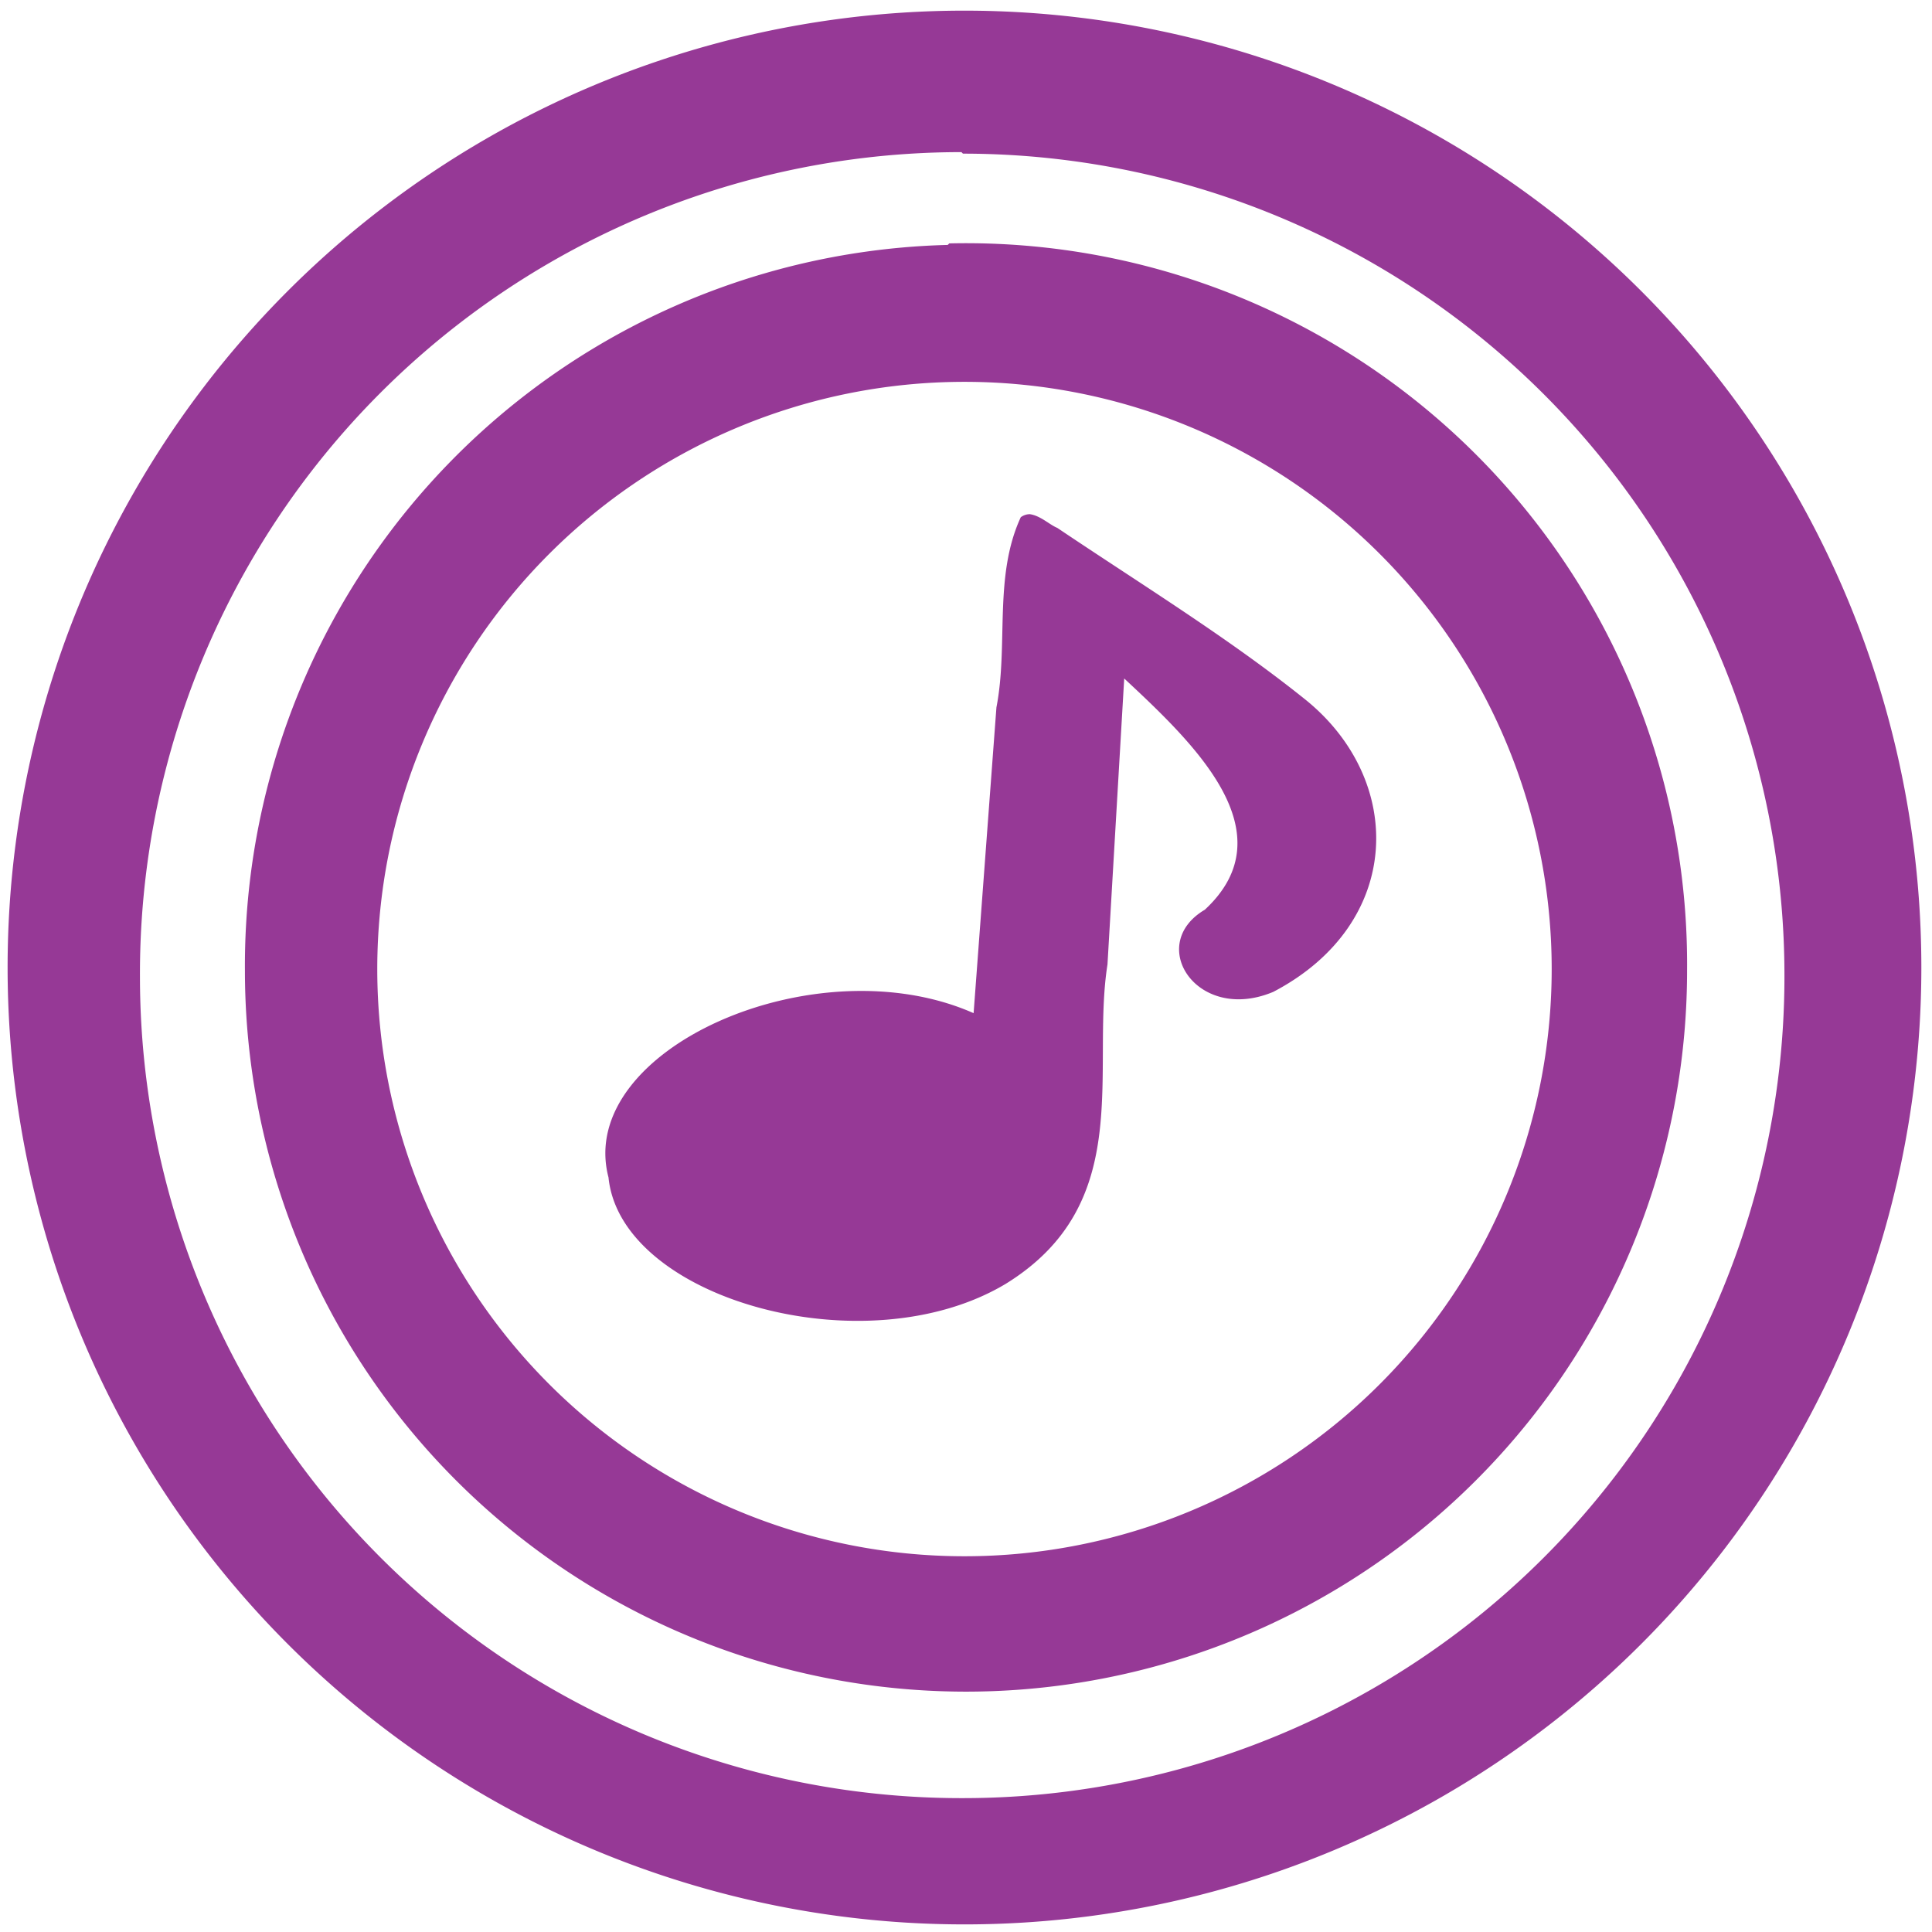 <?xml version="1.0" encoding="UTF-8" standalone="no"?>
<svg
   xmlns:dc="http://purl.org/dc/elements/1.1/"
   xmlns:cc="http://creativecommons.org/ns#"
   xmlns:rdf="http://www.w3.org/1999/02/22-rdf-syntax-ns#"
   xmlns:svg="http://www.w3.org/2000/svg"
   xmlns="http://www.w3.org/2000/svg"
   xmlns:sodipodi="http://sodipodi.sourceforge.net/DTD/sodipodi-0.dtd"
   xmlns:inkscape="http://www.inkscape.org/namespaces/inkscape"
   width="48"
   height="48"
   viewBox="0 0 12.7 12.7"
   version="1.1"
   id="svg4"
   sodipodi:docname="cantata.svg"
   inkscape:version="0.92.4 (5da689c313, 2019-01-14)">
  <defs
     id="defs8" />
  <sodipodi:namedview
     pagecolor="#ffffff"
     bordercolor="#666666"
     borderopacity="1"
     objecttolerance="10"
     gridtolerance="10"
     guidetolerance="10"
     inkscape:pageopacity="0"
     inkscape:pageshadow="2"
     inkscape:window-width="1087"
     inkscape:window-height="480"
     id="namedview6"
     showgrid="false"
     inkscape:zoom="4.9166667"
     inkscape:cx="2.1355932"
     inkscape:cy="24"
     inkscape:window-x="0"
     inkscape:window-y="25"
     inkscape:window-maximized="0"
     inkscape:current-layer="svg4" />
  <path
     d="M 6.34,0.07 A 6.29,6.29 0 0 0 0.05,6.37 6.29,6.29 0 0 0 6.35,12.65 6.29,6.29 0 0 0 12.63,6.36 6.29,6.29 0 0 0 6.34,0.07 Z M 6.33,1.01 a 5.4,5.4 0 0 1 5.4,5.4 5.4,5.4 0 0 1 -5.4,5.41 A 5.4,5.4 0 0 1 0.92,6.42 5.4,5.4 0 0 1 6.32,1 Z m -0.1,0.6 a 4.74,4.74 0 0 0 -4.62,4.77 4.74,4.74 0 0 0 9.48,0 A 4.74,4.74 0 0 0 6.24,1.6 Z m 0.11,0.9 a 3.86,3.86 0 1 1 0,7.72 3.86,3.86 0 0 1 0,-7.72 z M 6.77,3.38 A 0.1,0.1 0 0 0 6.71,3.4 C 6.53,3.79 6.63,4.24 6.55,4.65 L 6.4,6.66 C 5.36,6.2 3.78,6.9 4,7.74 4.08,8.54 5.69,8.99 6.61,8.44 7.47,7.91 7.17,7.04 7.28,6.34 L 7.39,4.46 C 7.84,4.88 8.47,5.47 7.92,5.98 7.53,6.21 7.87,6.73 8.37,6.52 9.23,6.07 9.24,5.12 8.57,4.59 8.07,4.19 7.5,3.84 6.95,3.47 6.9,3.45 6.84,3.39 6.77,3.38 Z"
     id="path2"
     inkscape:connector-curvature="0"
     style="fill:#963996" />
</svg>
